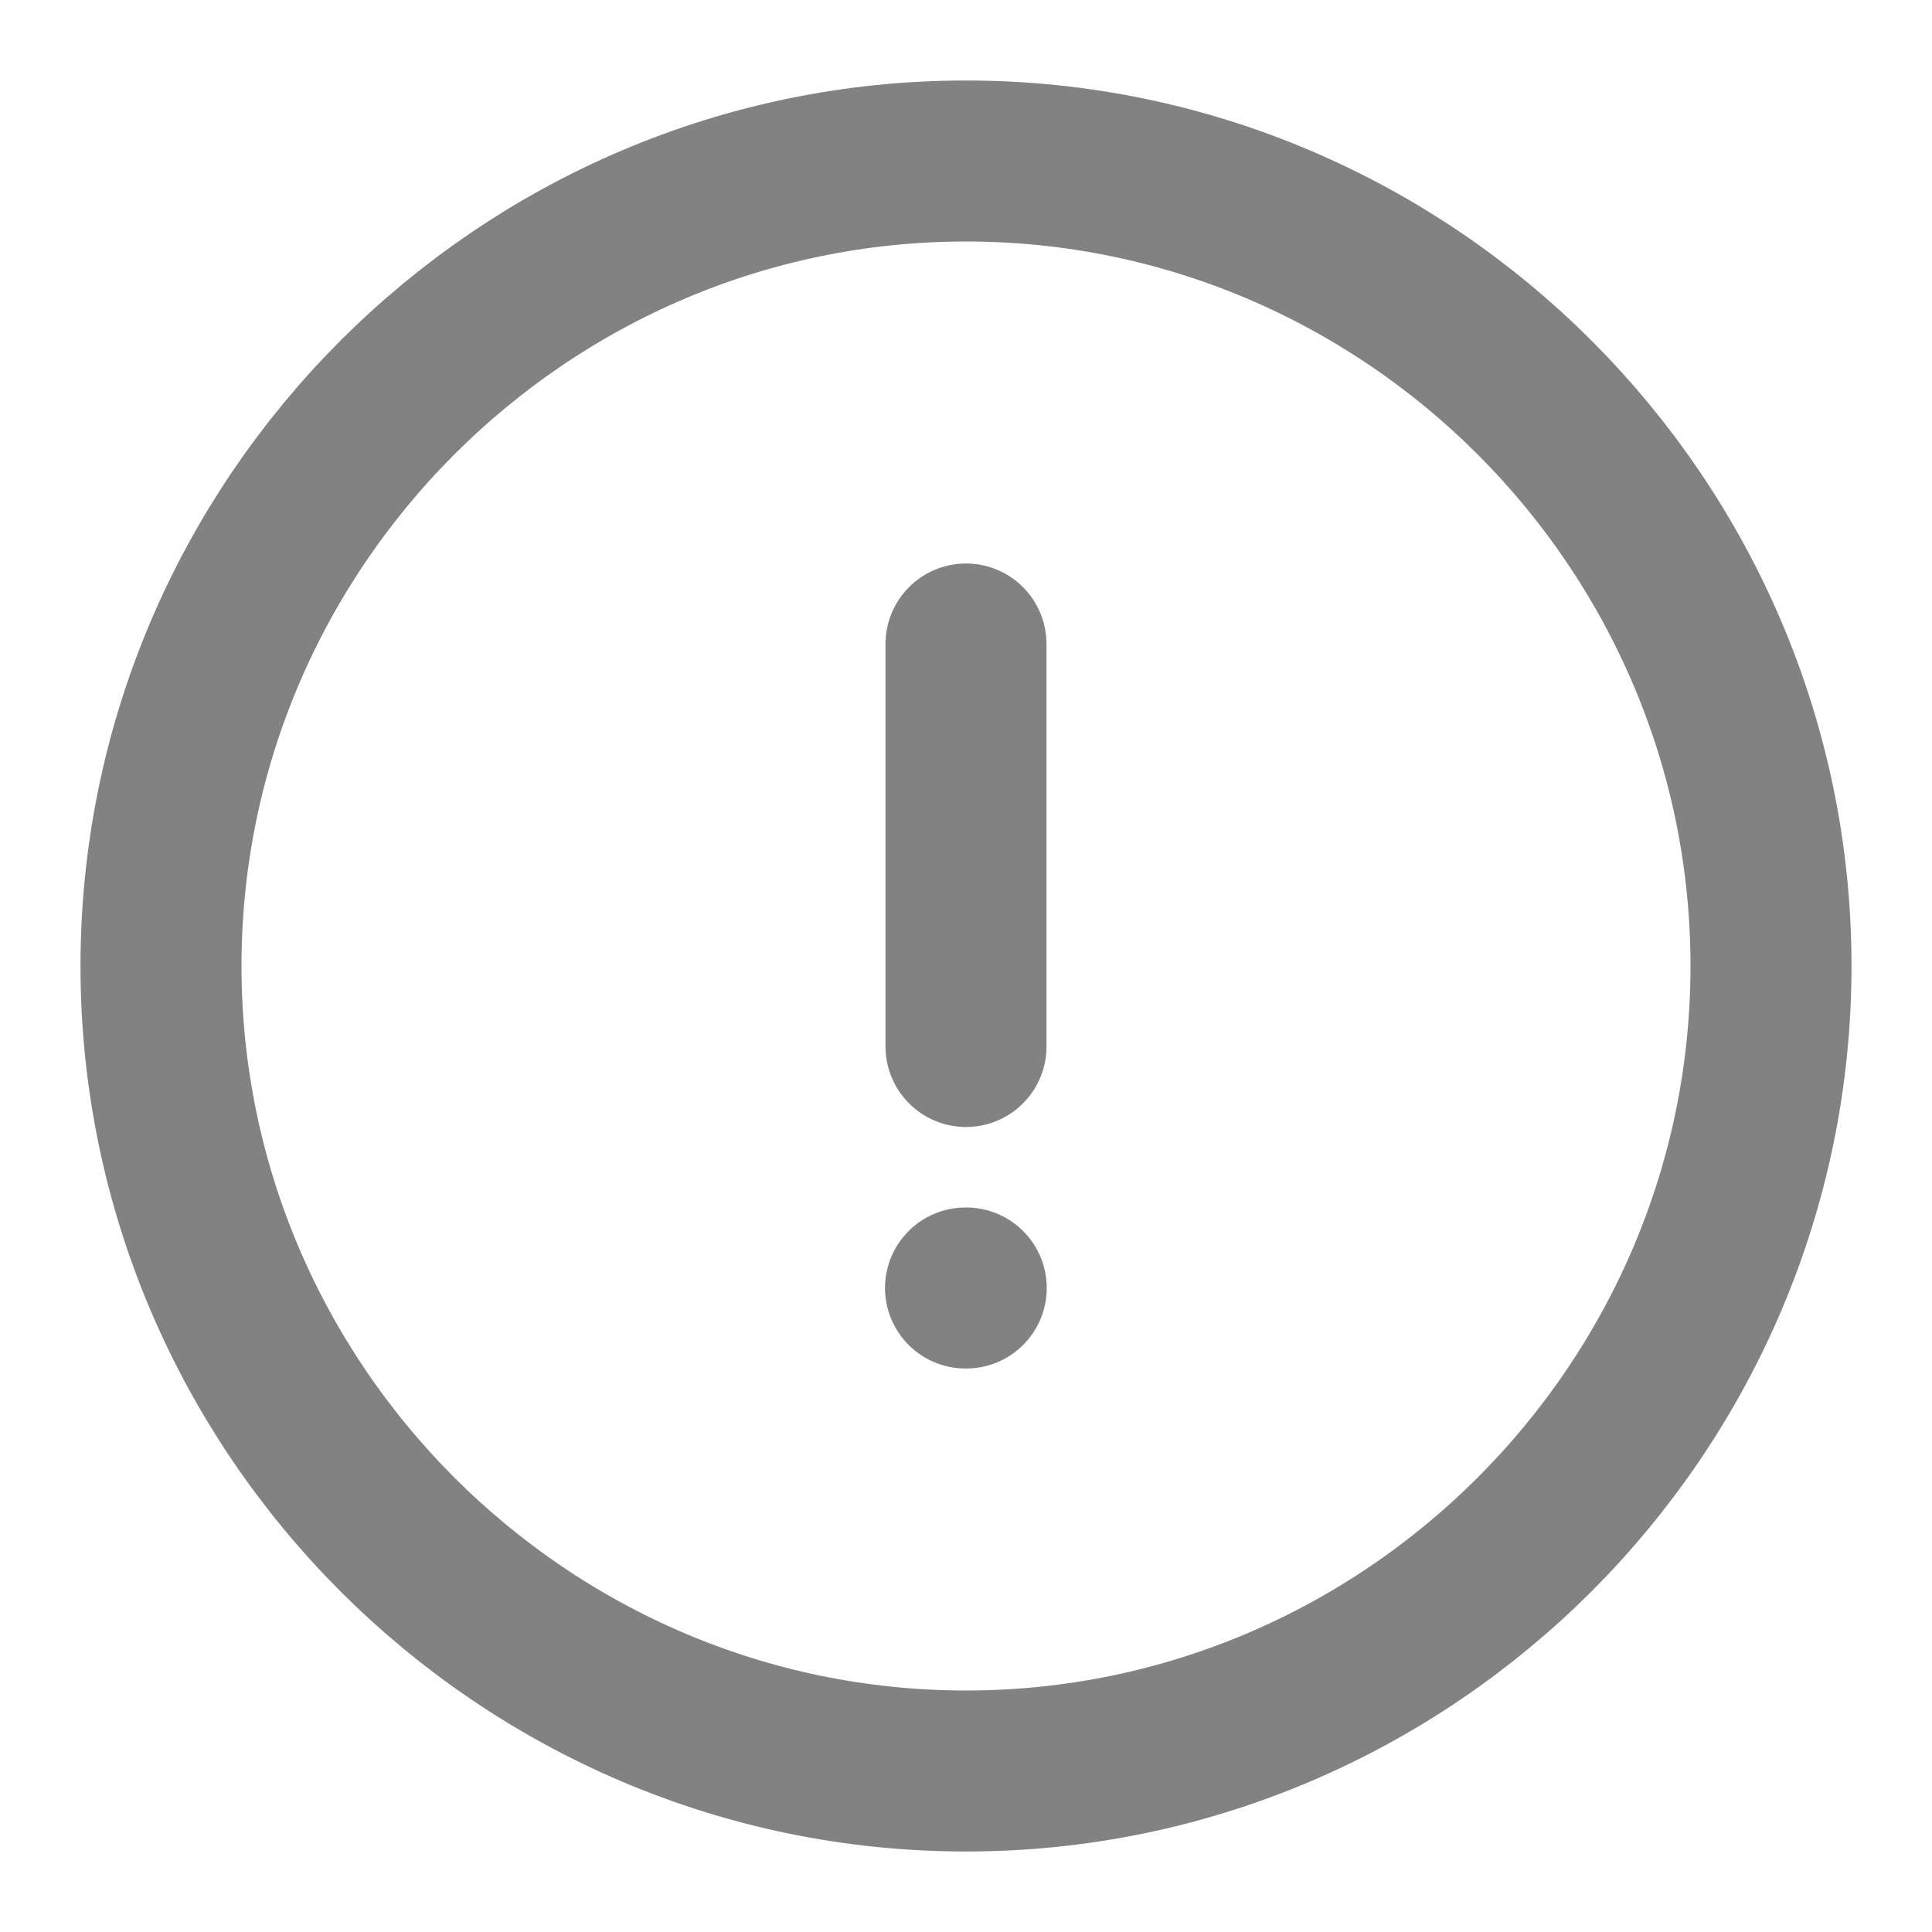 <svg width="24" height="24" viewBox="0 0 24 24" fill="none" xmlns="http://www.w3.org/2000/svg">
<path d="M12 22C17.5 22 22 17.5 22 12C22 6.5 17.5 2 12 2C6.5 2 2 6.5 2 12C2 17.5 6.5 22 12 22Z" stroke="#828282" stroke-width="2" stroke-linecap="round" stroke-linejoin="round"/>
<path d="M12 8V13" stroke="#828282" stroke-width="2" stroke-linecap="round" stroke-linejoin="round"/>
<path d="M11.994 16H12.003" stroke="#828282" stroke-width="2" stroke-linecap="round" stroke-linejoin="round"/>
</svg>

